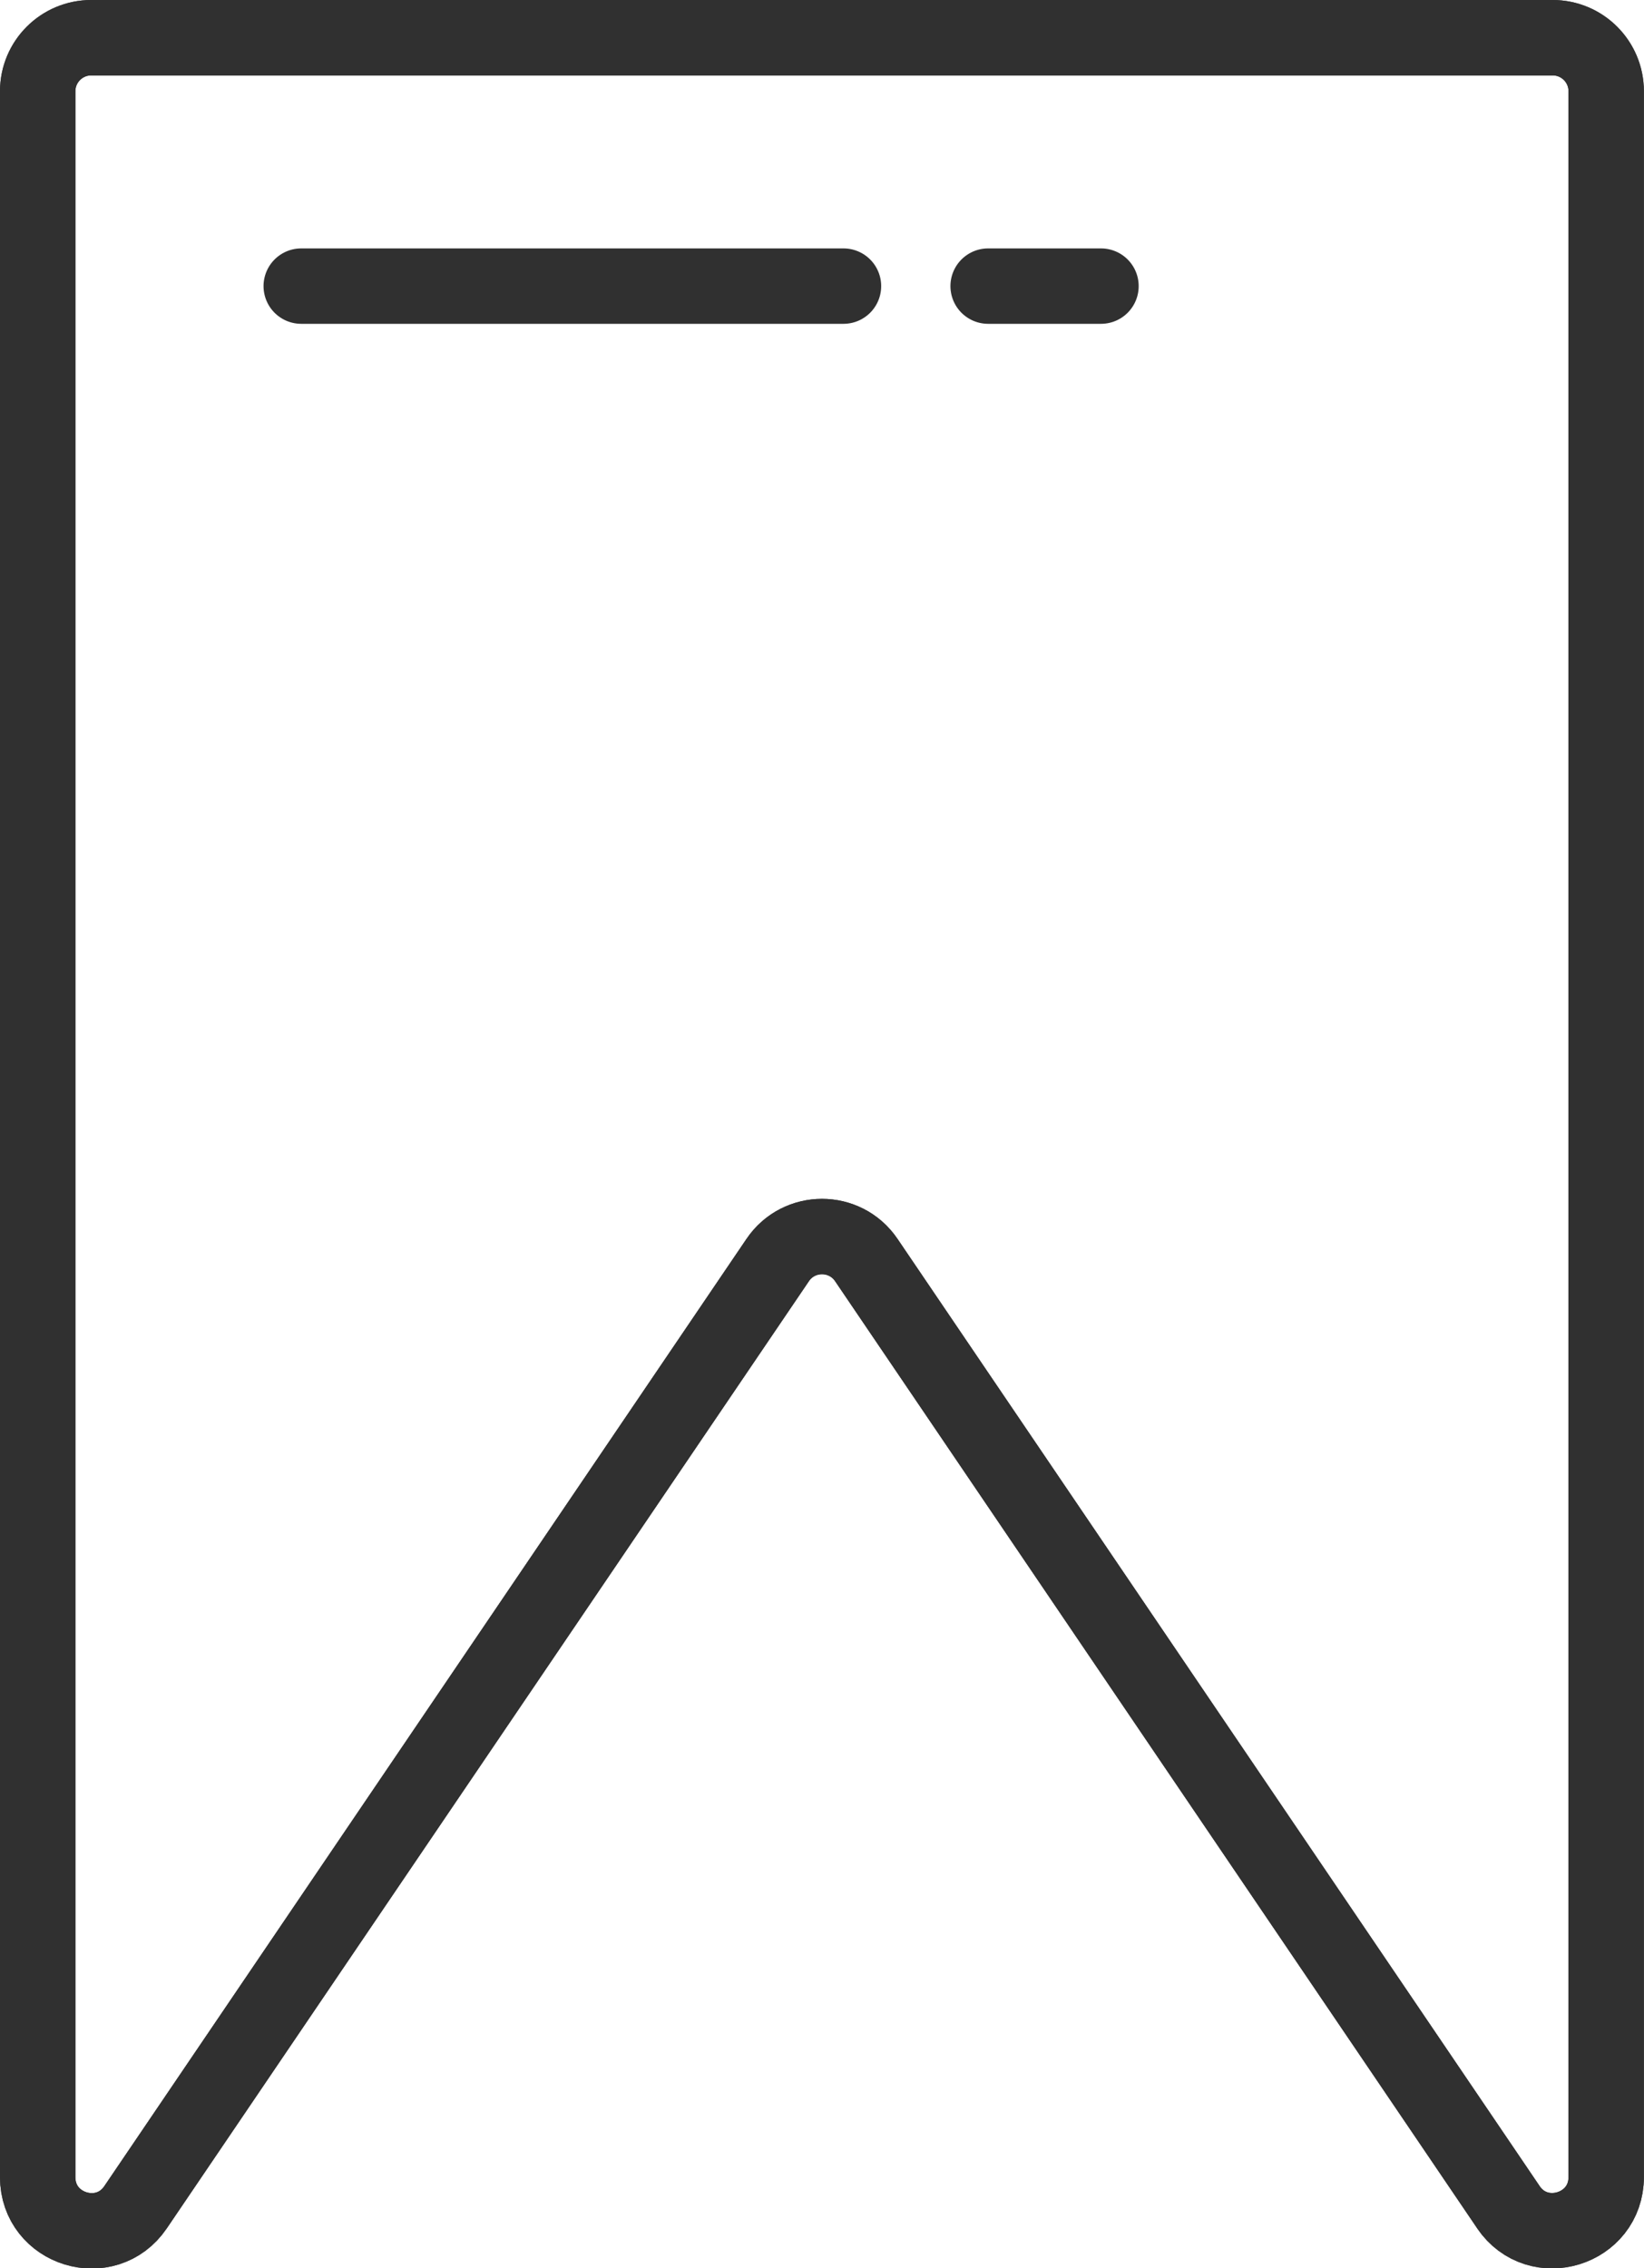 <?xml version="1.0" encoding="UTF-8" standalone="no"?>
<svg
   xmlns:dc="http://purl.org/dc/elements/1.1/"
   xmlns:cc="http://creativecommons.org/ns#"
   xmlns:rdf="http://www.w3.org/1999/02/22-rdf-syntax-ns#"
   xmlns:svg="http://www.w3.org/2000/svg"
   xmlns="http://www.w3.org/2000/svg"
   xmlns:sodipodi="http://sodipodi.sourceforge.net/DTD/sodipodi-0.dtd"
   xmlns:inkscape="http://www.inkscape.org/namespaces/inkscape"
   version="1.1"
   viewBox="0 0 15.265 21.056"
   xml:space="preserve"
   id="svg3813"
   sodipodi:docname="media_save_profile.svg"
   width="15.265"
   height="21.056"
   inkscape:version="0.92.2 (5c3e80d, 2017-08-06)"><defs
     id="defs3817" /><sodipodi:namedview
     pagecolor="#ffffff"
     bordercolor="#666666"
     borderopacity="1"
     objecttolerance="10"
     gridtolerance="10"
     guidetolerance="10"
     inkscape:pageopacity="0"
     inkscape:pageshadow="2"
     inkscape:window-width="1855"
     inkscape:window-height="1056"
     id="namedview3815"
     showgrid="true"
     inkscape:zoom="18.0625"
     inkscape:cx="-2.8034662"
     inkscape:cy="10.52649"
     inkscape:window-x="65"
     inkscape:window-y="24"
     inkscape:window-maximized="1"
     inkscape:current-layer="svg3813"><inkscape:grid
       type="xygrid"
       id="grid3821"
       originx="-16.367"
       originy="-13.474" /></sodipodi:namedview><style
     type="text/css"
     id="style3797">
	.st0{display:none;}
	.st1{fill:none;stroke:#303030;stroke-width:0.7;stroke-linecap:round;stroke-linejoin:round;stroke-miterlimit:10;}
	.st2{fill:#303030;}
</style><g
     class="st0"
     id="Padding__x26__Artboard"
     style="display:none"
     transform="translate(-16.367,-13.471)" /><g
     id="Icons"
     transform="translate(-16.367,-13.471)"><g
       id="g3810"><path
         class="st1"
         d="m 30.373,33.96 -5.962,-8.792 c -0.197,-0.291 -0.626,-0.291 -0.823,0 l -5.962,8.792 c -0.275,0.406 -0.909,0.211 -0.909,-0.279 V 14.318 c 0,-0.275 0.223,-0.497 0.497,-0.497 h 13.57 c 0.275,0 0.497,0.223 0.497,0.497 v 19.362 c 0,0.49 -0.634,0.685 -0.909,0.279 z"
         id="path3800"
         inkscape:connector-curvature="0"
         style="fill:none;stroke:#303030;stroke-width:0.7;stroke-linecap:round;stroke-linejoin:round;stroke-miterlimit:10" /><g
         id="g3806"><line
           class="st1"
           x1="19.164"
           x2="24.199"
           y1="16.127"
           y2="16.127"
           id="line3802"
           style="fill:none;stroke:#303030;stroke-width:0.7;stroke-linecap:round;stroke-linejoin:round;stroke-miterlimit:10" /><line
           class="st1"
           x1="25.542"
           x2="26.59"
           y1="16.127"
           y2="16.127"
           id="line3804"
           style="fill:none;stroke:#303030;stroke-width:0.7;stroke-linecap:round;stroke-linejoin:round;stroke-miterlimit:10" /></g><path
         class="st1"
         d="m 30.373,33.96 -5.962,-8.792 c -0.197,-0.291 -0.626,-0.291 -0.823,0 l -5.962,8.792 c -0.275,0.406 -0.909,0.211 -0.909,-0.279 V 14.318 c 0,-0.275 0.223,-0.497 0.497,-0.497 h 13.57 c 0.275,0 0.497,0.223 0.497,0.497 v 19.362 c 0,0.49 -0.634,0.685 -0.909,0.279 z"
         id="path3808"
         inkscape:connector-curvature="0"
         style="fill:none;stroke:#303030;stroke-width:0.7;stroke-linecap:round;stroke-linejoin:round;stroke-miterlimit:10" /></g></g></svg>